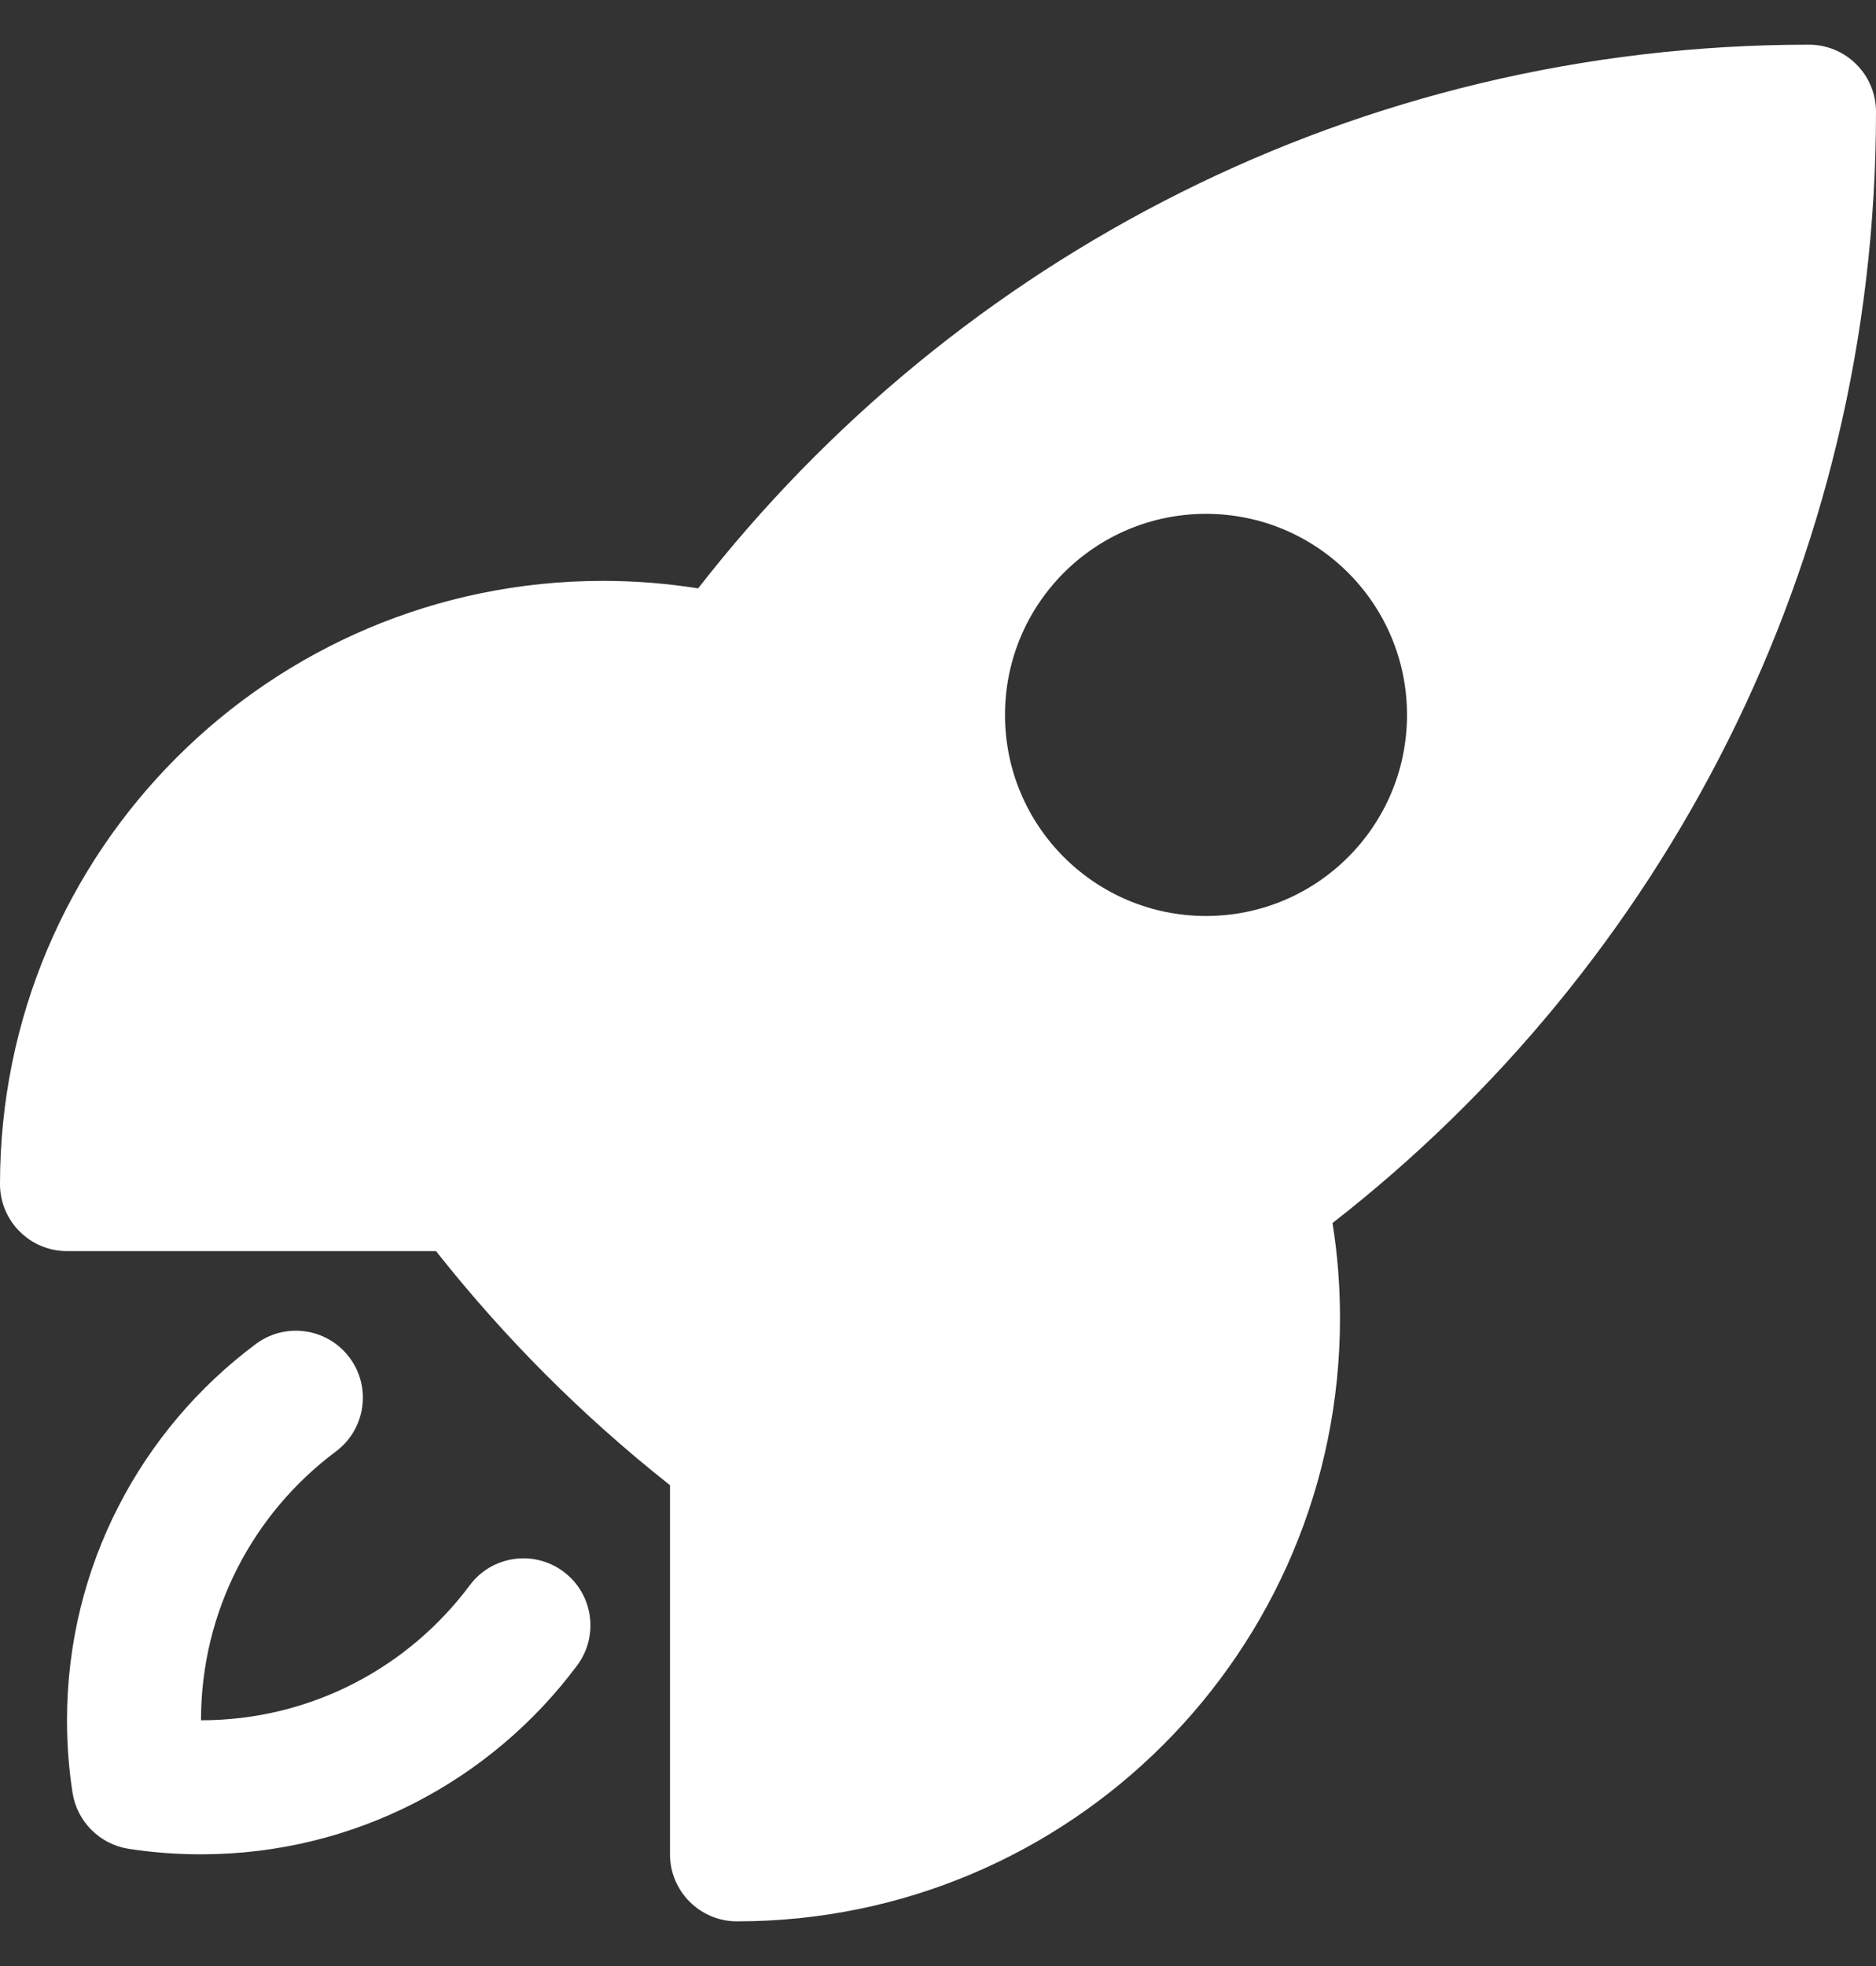 <svg width="21" height="22" viewBox="0 0 21 22" fill="none" xmlns="http://www.w3.org/2000/svg">
<rect x="0" y="0" width="21" height="22" fill="#333333" stroke="none"/>
<path fill-rule="evenodd" clip-rule="evenodd" d="M7.815 6.584C10.696 2.883 15.195 0.5 20.25 0.5C20.449 0.5 20.64 0.579 20.78 0.72C20.921 0.86 21 1.051 21 1.25C21 6.306 18.617 10.805 14.916 13.686C14.972 14.033 15 14.388 15 14.75C15 18.478 11.978 21.5 8.25 21.5C7.836 21.5 7.5 21.164 7.5 20.75V16.619C7.491 16.612 7.482 16.605 7.473 16.598C6.521 15.843 5.658 14.98 4.903 14.028C4.896 14.019 4.889 14.01 4.882 14H0.75C0.336 14 0 13.664 0 13.25C0 9.522 3.022 6.5 6.75 6.5C7.112 6.5 7.468 6.529 7.815 6.584ZM13.5 5.75C12.257 5.75 11.25 6.757 11.25 8C11.25 9.243 12.257 10.25 13.5 10.25C14.743 10.25 15.75 9.243 15.75 8C15.75 6.757 14.743 5.75 13.5 5.75Z" fill="white"/>
<path d="M3.76 16.242C4.092 15.994 4.161 15.524 3.913 15.192C3.665 14.86 3.195 14.792 2.863 15.04C1.582 15.995 0.75 17.526 0.75 19.25C0.75 19.526 0.771 19.797 0.812 20.061C0.863 20.384 1.116 20.637 1.438 20.688C1.703 20.729 1.974 20.75 2.25 20.75C3.974 20.75 5.505 19.918 6.46 18.637C6.708 18.305 6.64 17.834 6.308 17.587C5.976 17.339 5.506 17.407 5.258 17.74C4.573 18.658 3.481 19.25 2.25 19.25C2.25 18.019 2.842 16.927 3.76 16.242Z" fill="white"/>
</svg>
